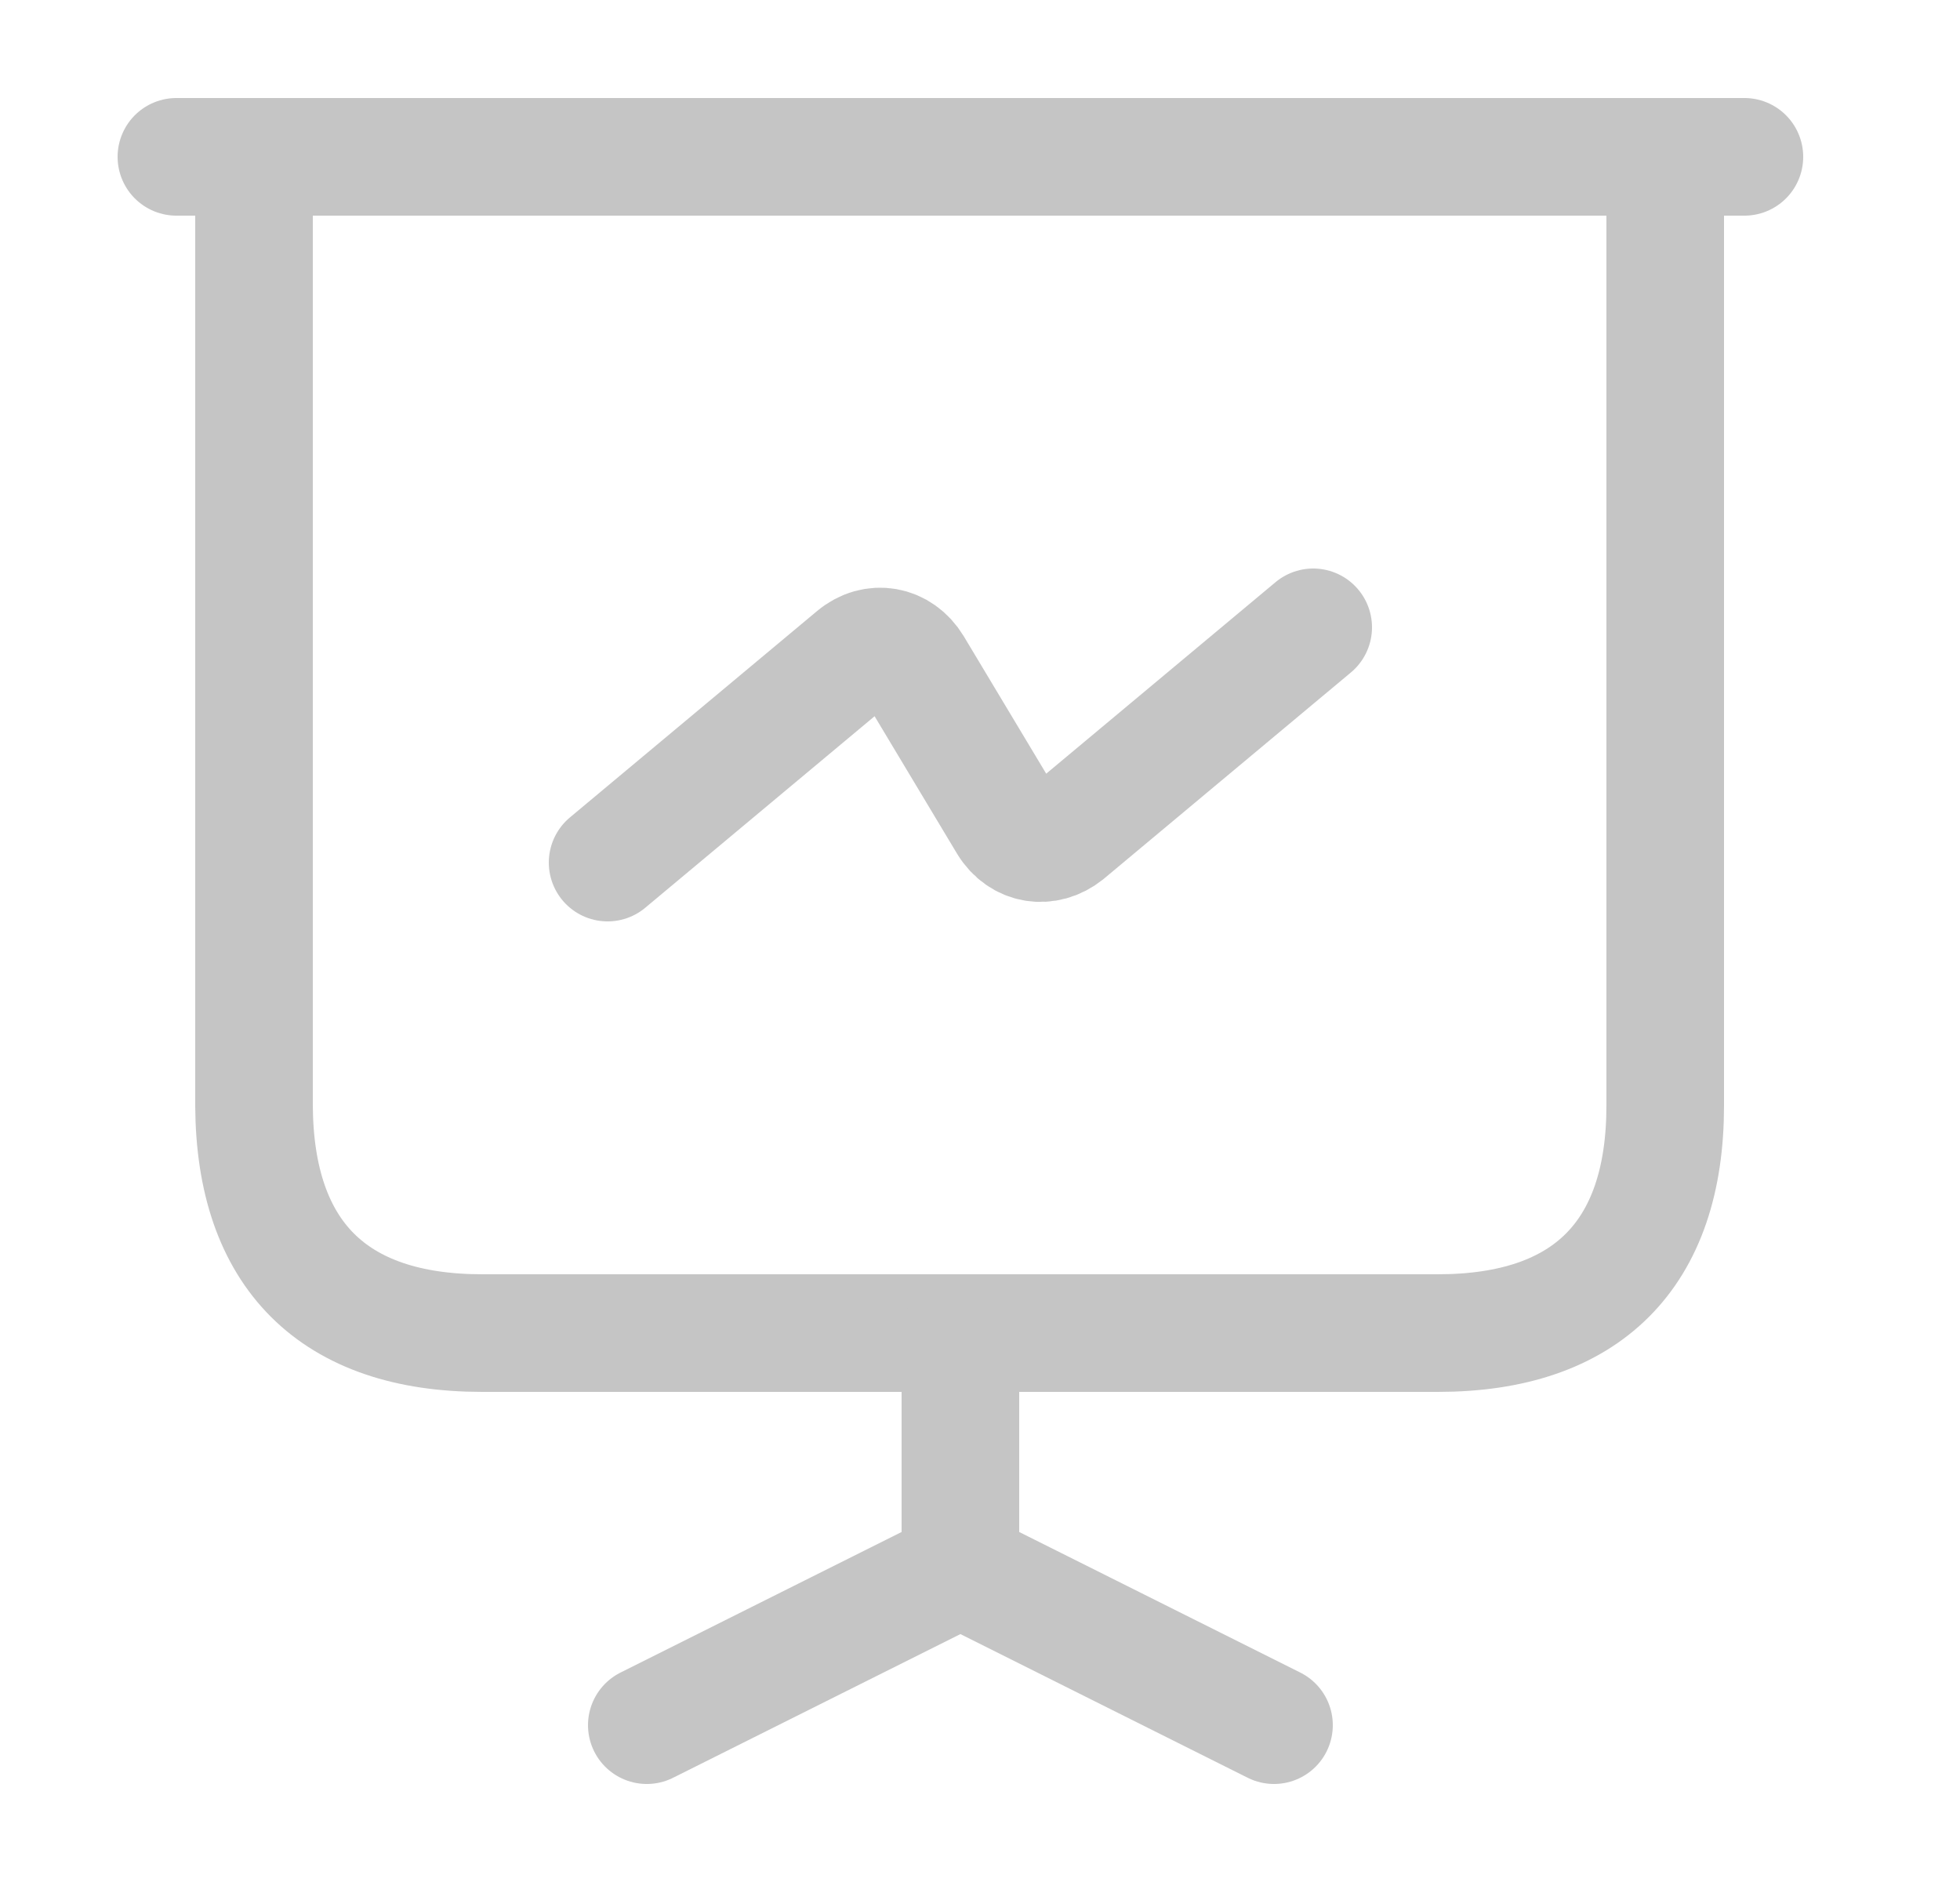<svg width="25" height="24" viewBox="0 0 25 24" fill="none" xmlns="http://www.w3.org/2000/svg">
<g id="vuesax/linear/presention-chart">
<g id="presention-chart">
<path id="Vector" d="M6.15 17H18.34C20.24 17 21.24 16 21.24 14.1V2H3.24V14.1C3.25 16 4.25 17 6.15 17Z" stroke="#C5C5C5" stroke-width="1.5" stroke-miterlimit="10" stroke-linecap="round" stroke-linejoin="round"/>
<path id="Vector_2" d="M2.25 2H22.25" stroke="#C5C5C5" stroke-width="1.5" stroke-miterlimit="10" stroke-linecap="round" stroke-linejoin="round"/>
<path id="Vector_3" d="M8.25 22L12.25 20V17" stroke="#C5C5C5" stroke-width="1.5" stroke-miterlimit="10" stroke-linecap="round" stroke-linejoin="round"/>
<path id="Vector_4" d="M16.25 22L12.25 20" stroke="#C5C5C5" stroke-width="1.5" stroke-miterlimit="10" stroke-linecap="round" stroke-linejoin="round"/>
<path id="Vector_5" d="M7.75 11L10.9 8.37C11.15 8.16 11.48 8.22 11.65 8.5L12.85 10.5C13.02 10.78 13.35 10.83 13.6 10.63L16.75 8" stroke="#C5C5C5" stroke-width="1.5" stroke-miterlimit="10" stroke-linecap="round" stroke-linejoin="round"/>
</g>
</g>
</svg>
